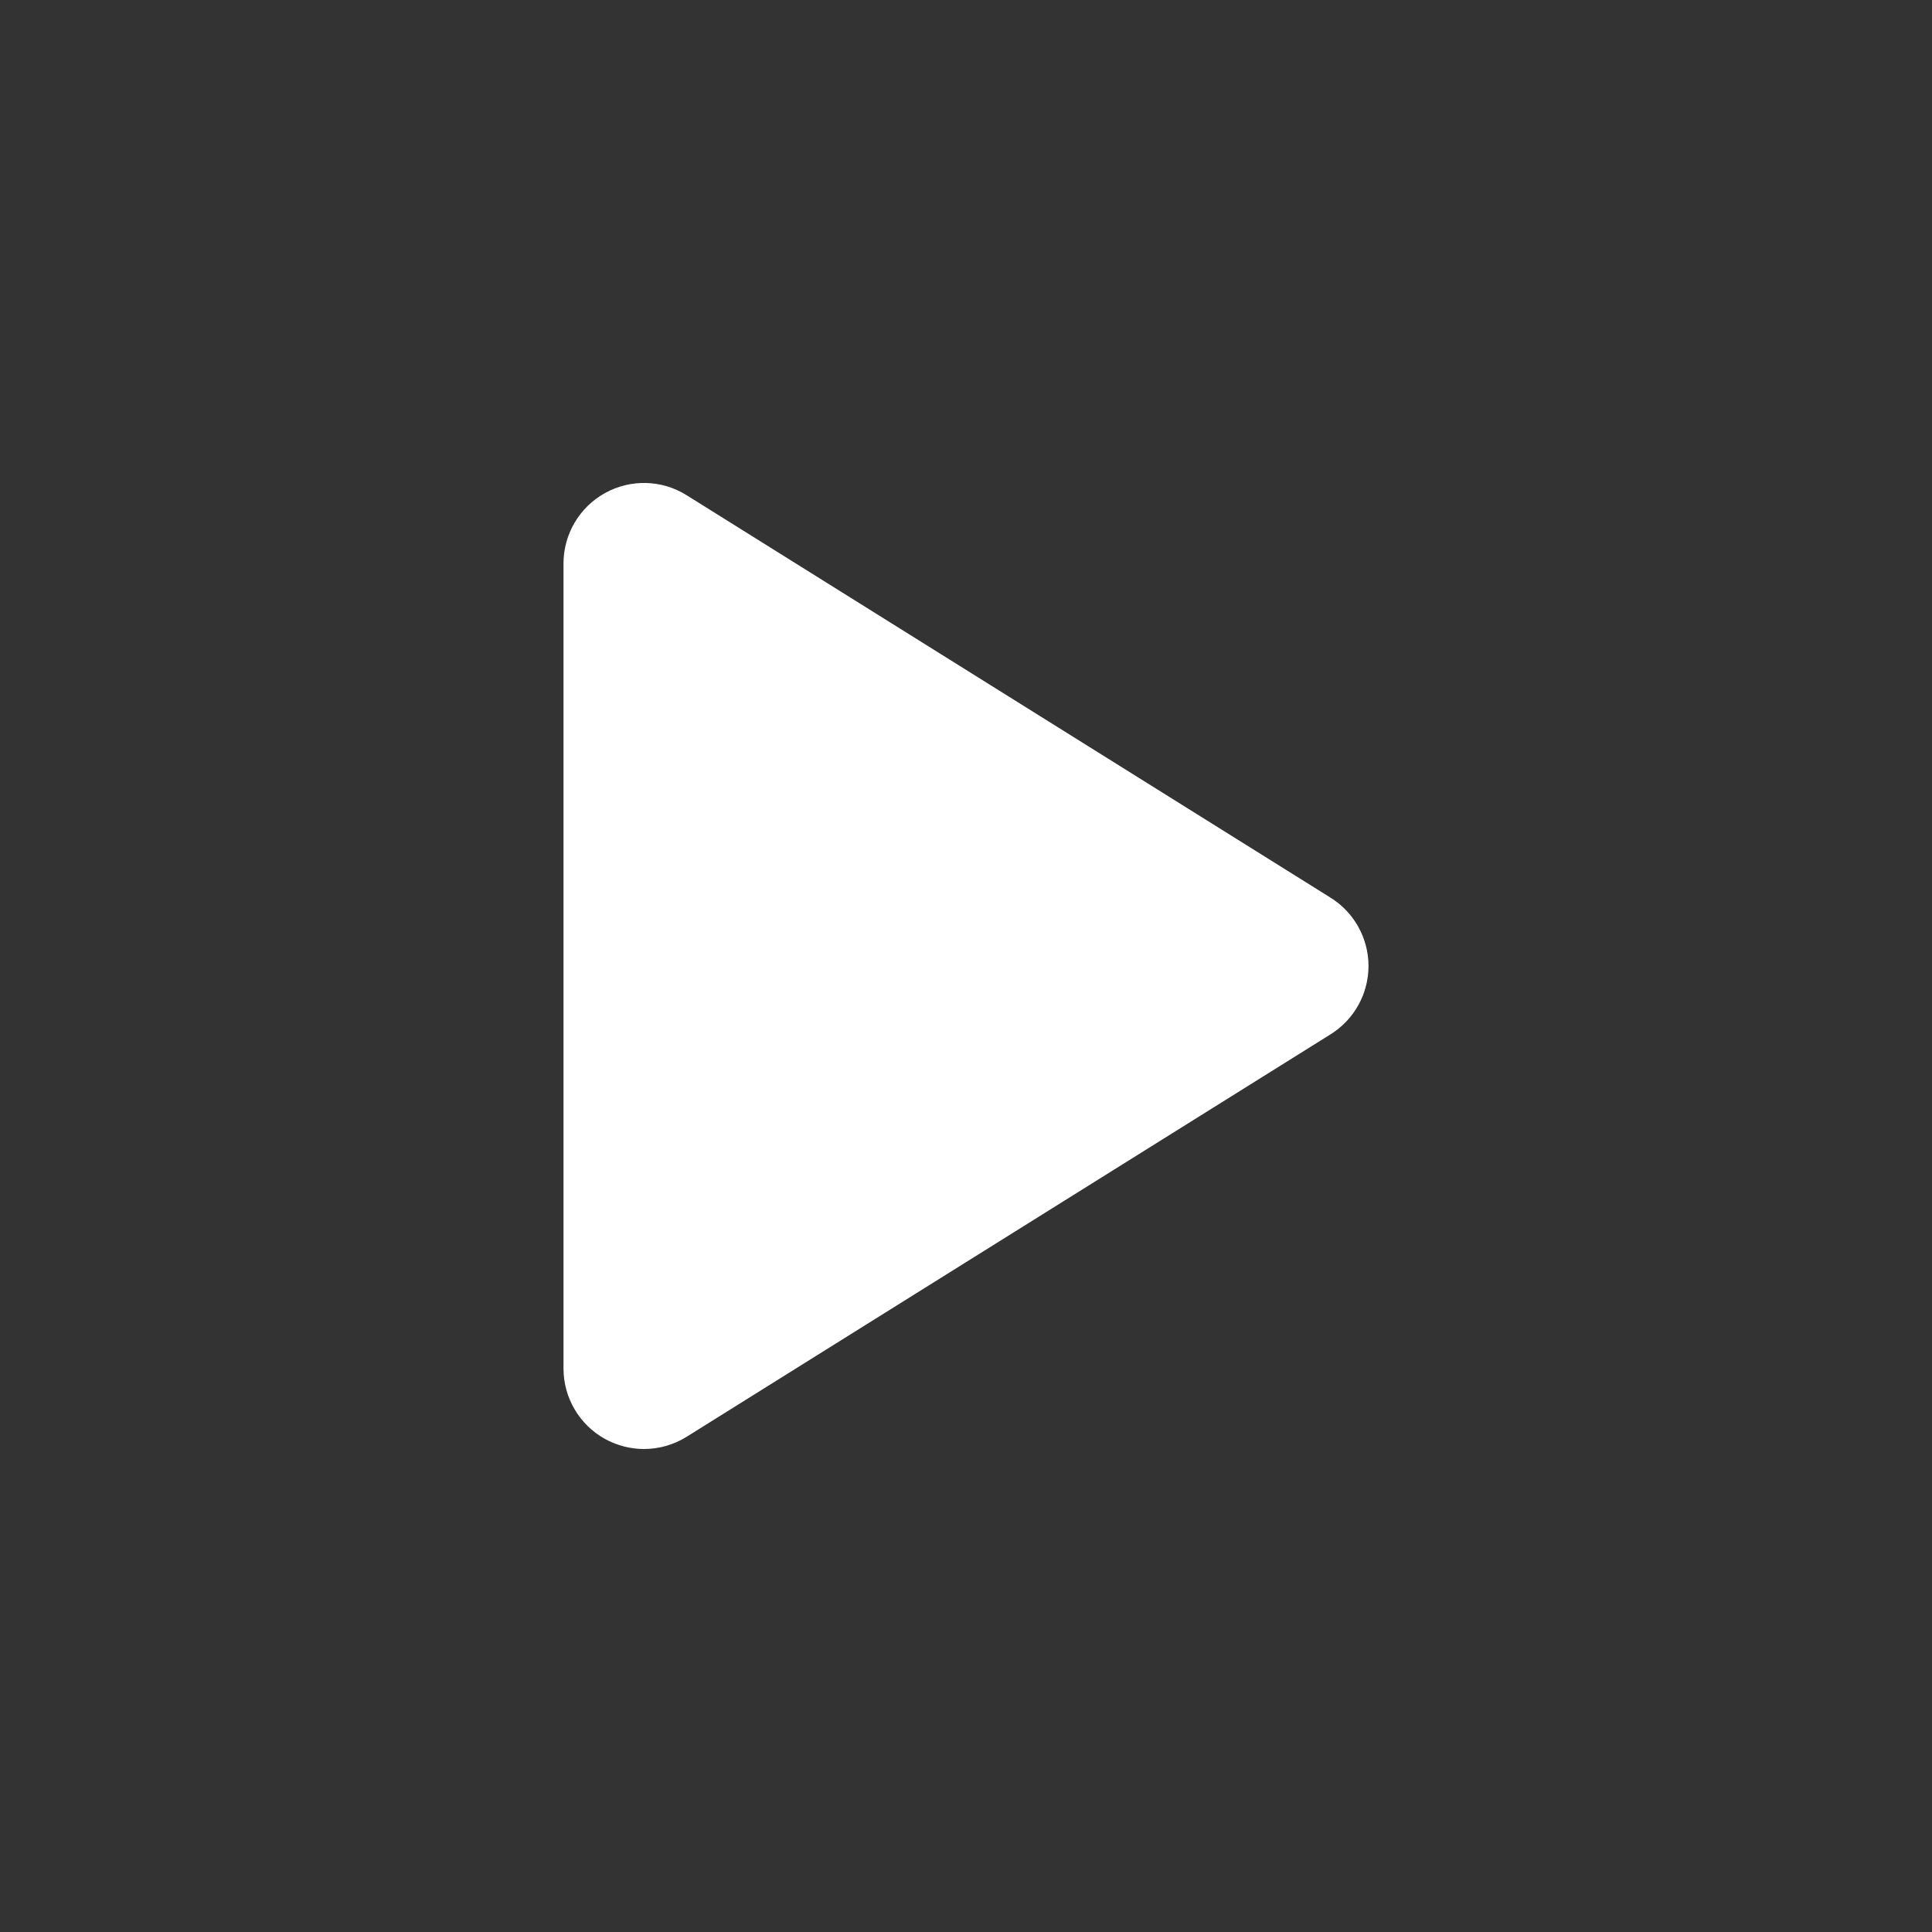 <svg width="24" height="24" viewBox="0 0 24 24" fill="none" xmlns="http://www.w3.org/2000/svg">
<rect x="0" y="0" width="24" height="24" fill="#333333" stroke="none"/>
<path d="M16.53 11.152L8.53 6.152C8.221 5.958 7.833 5.949 7.515 6.125C7.197 6.302 7 6.636 7 7V17C7 17.364 7.197 17.698 7.515 17.875C7.667 17.958 7.833 18 8 18C8.184 18 8.368 17.949 8.53 17.848L16.53 12.848C16.822 12.665 17 12.345 17 12C17 11.655 16.822 11.335 16.53 11.152Z" fill="white"/>
</svg>
